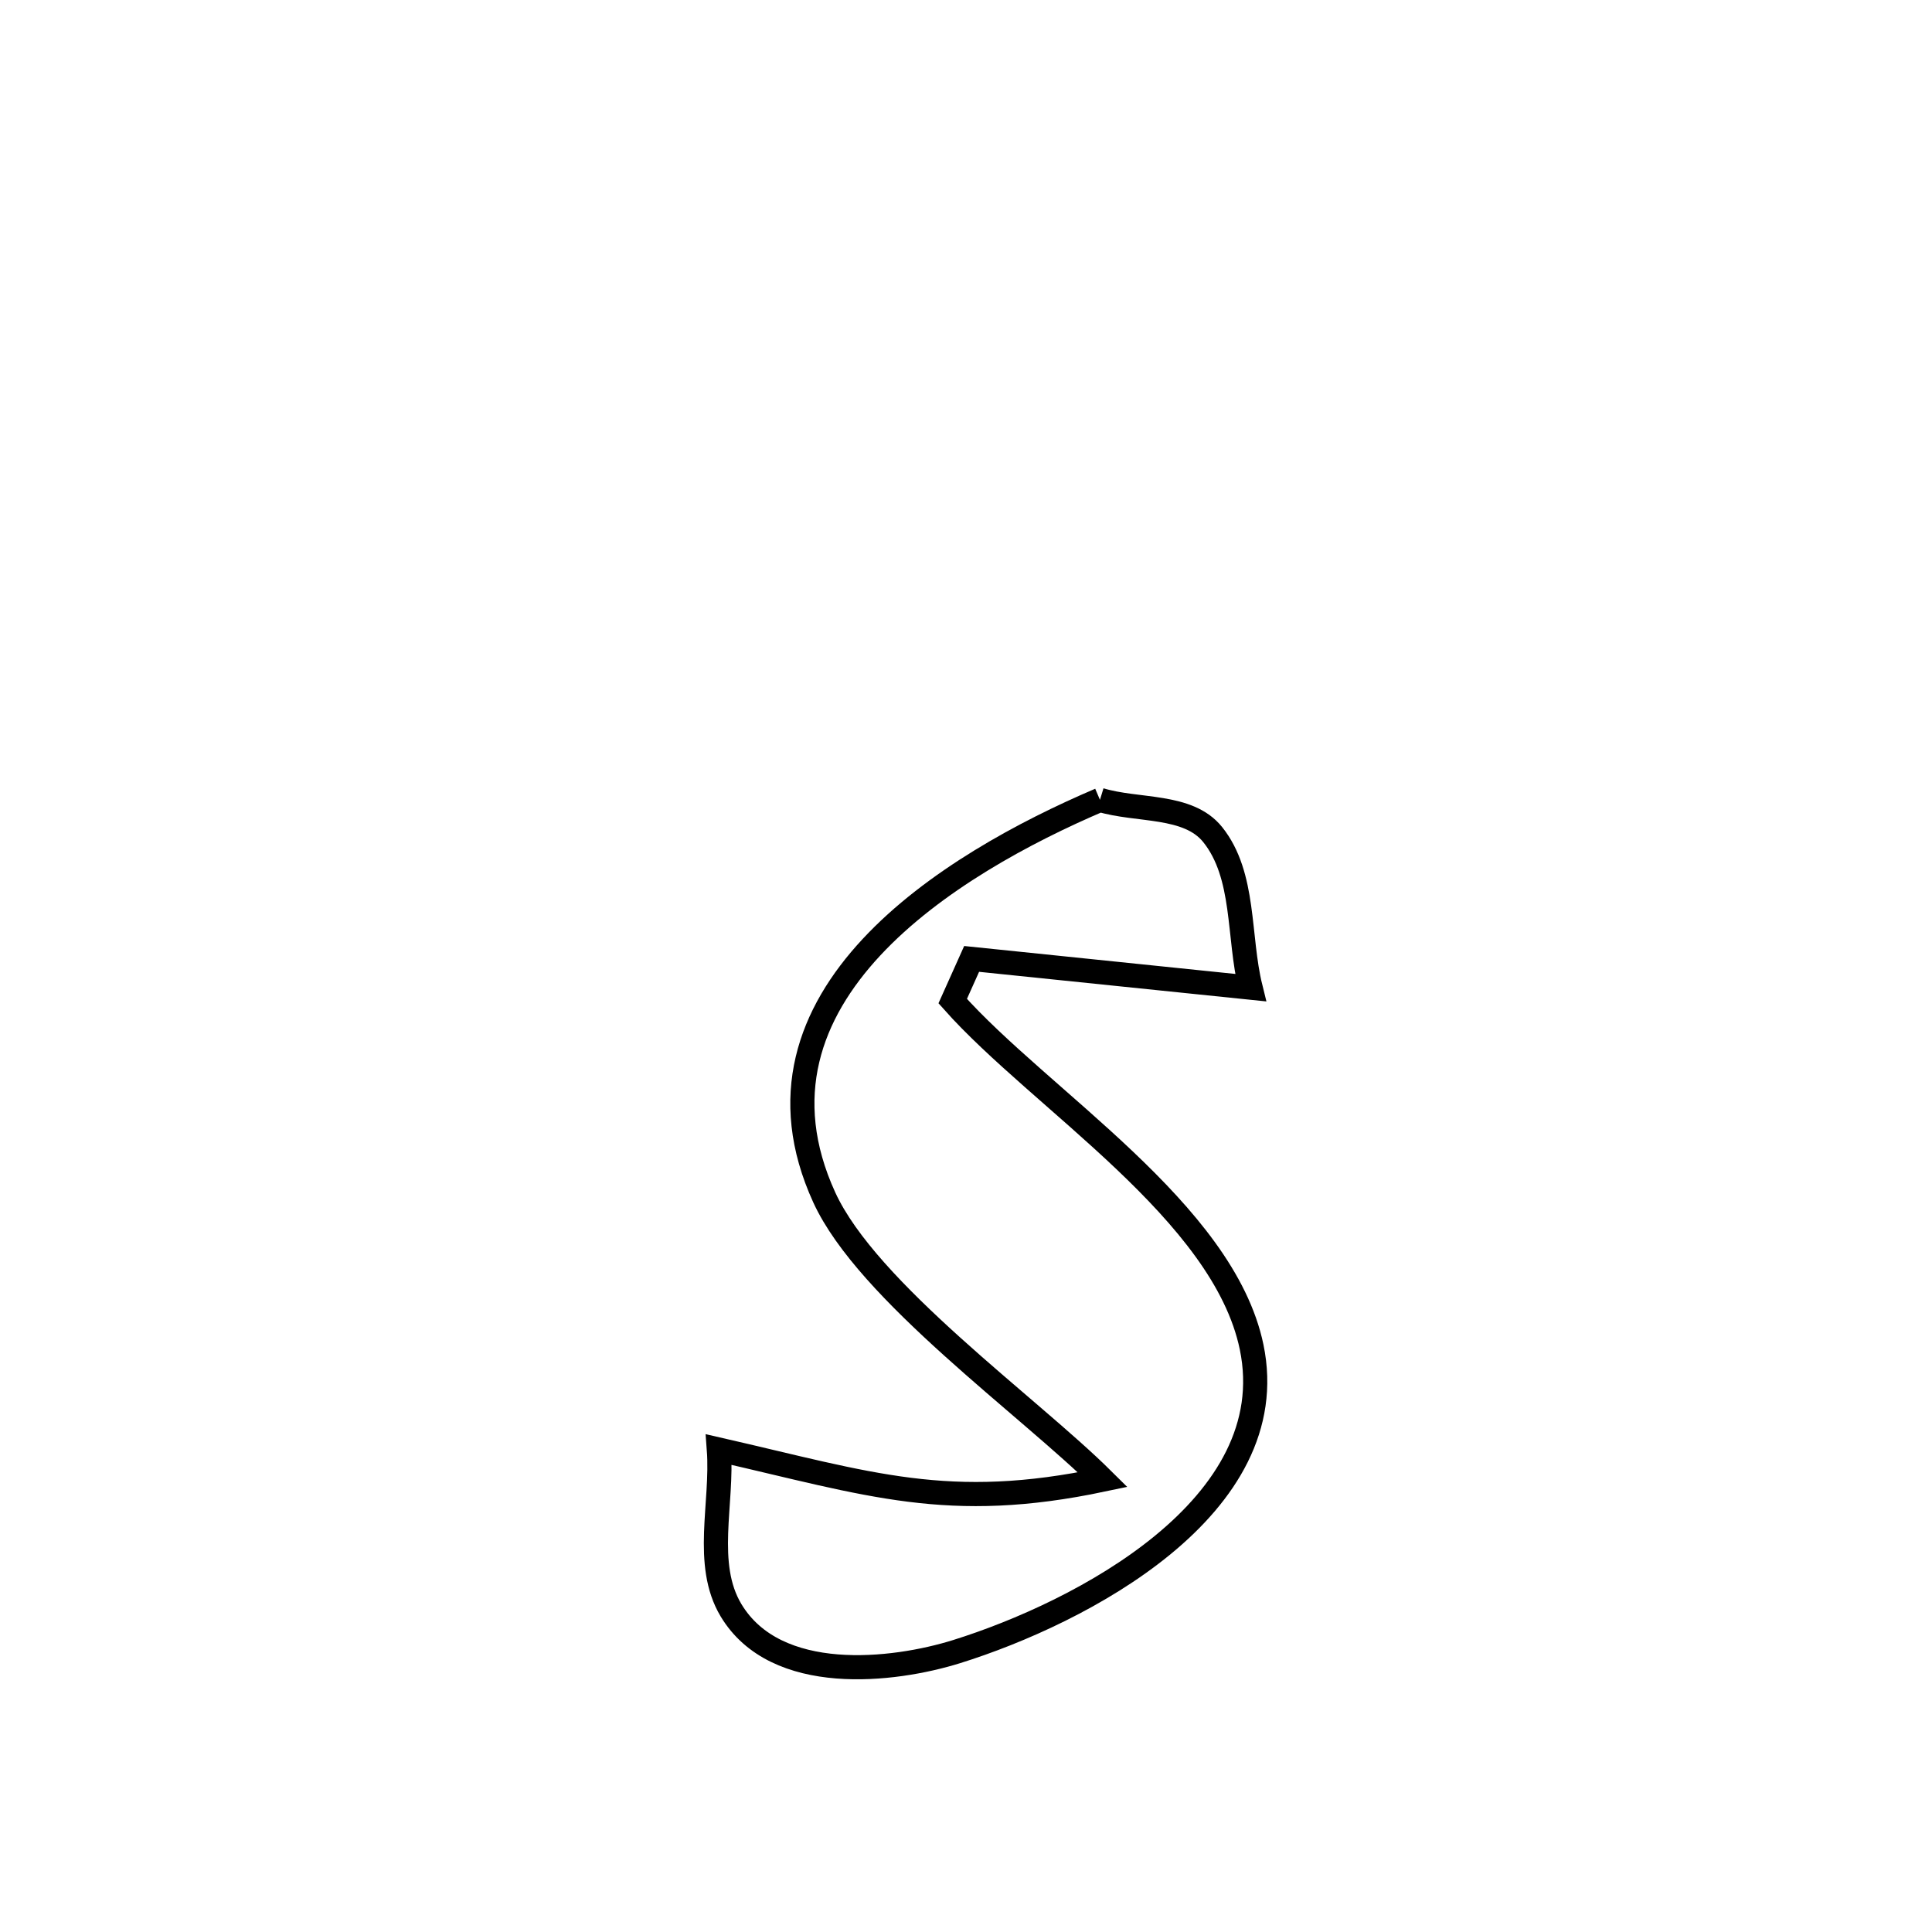 <svg xmlns="http://www.w3.org/2000/svg" viewBox="0.0 0.0 24.0 24.0" height="200px" width="200px"><path fill="none" stroke="black" stroke-width=".3" stroke-opacity="1.0"  filling="0" d="M13.664 9.936 L13.664 9.936 C14.131 10.079 14.758 9.986 15.064 10.367 C15.472 10.876 15.378 11.635 15.535 12.269 L15.535 12.269 C14.285 12.14 13.319 12.041 12.07 11.912 L12.07 11.912 C11.992 12.087 11.914 12.261 11.835 12.436 L11.835 12.436 C12.925 13.663 15.197 15.046 15.548 16.733 C15.961 18.719 13.423 20.036 11.883 20.517 C11.098 20.762 9.64 20.934 9.081 20.003 C8.738 19.431 8.98 18.673 8.93 18.007 L8.93 18.007 C10.806 18.436 11.78 18.785 13.699 18.381 L13.699 18.381 C12.779 17.468 10.775 16.045 10.239 14.874 C9.098 12.378 11.803 10.73 13.664 9.936 L13.664 9.936"></path></svg>
